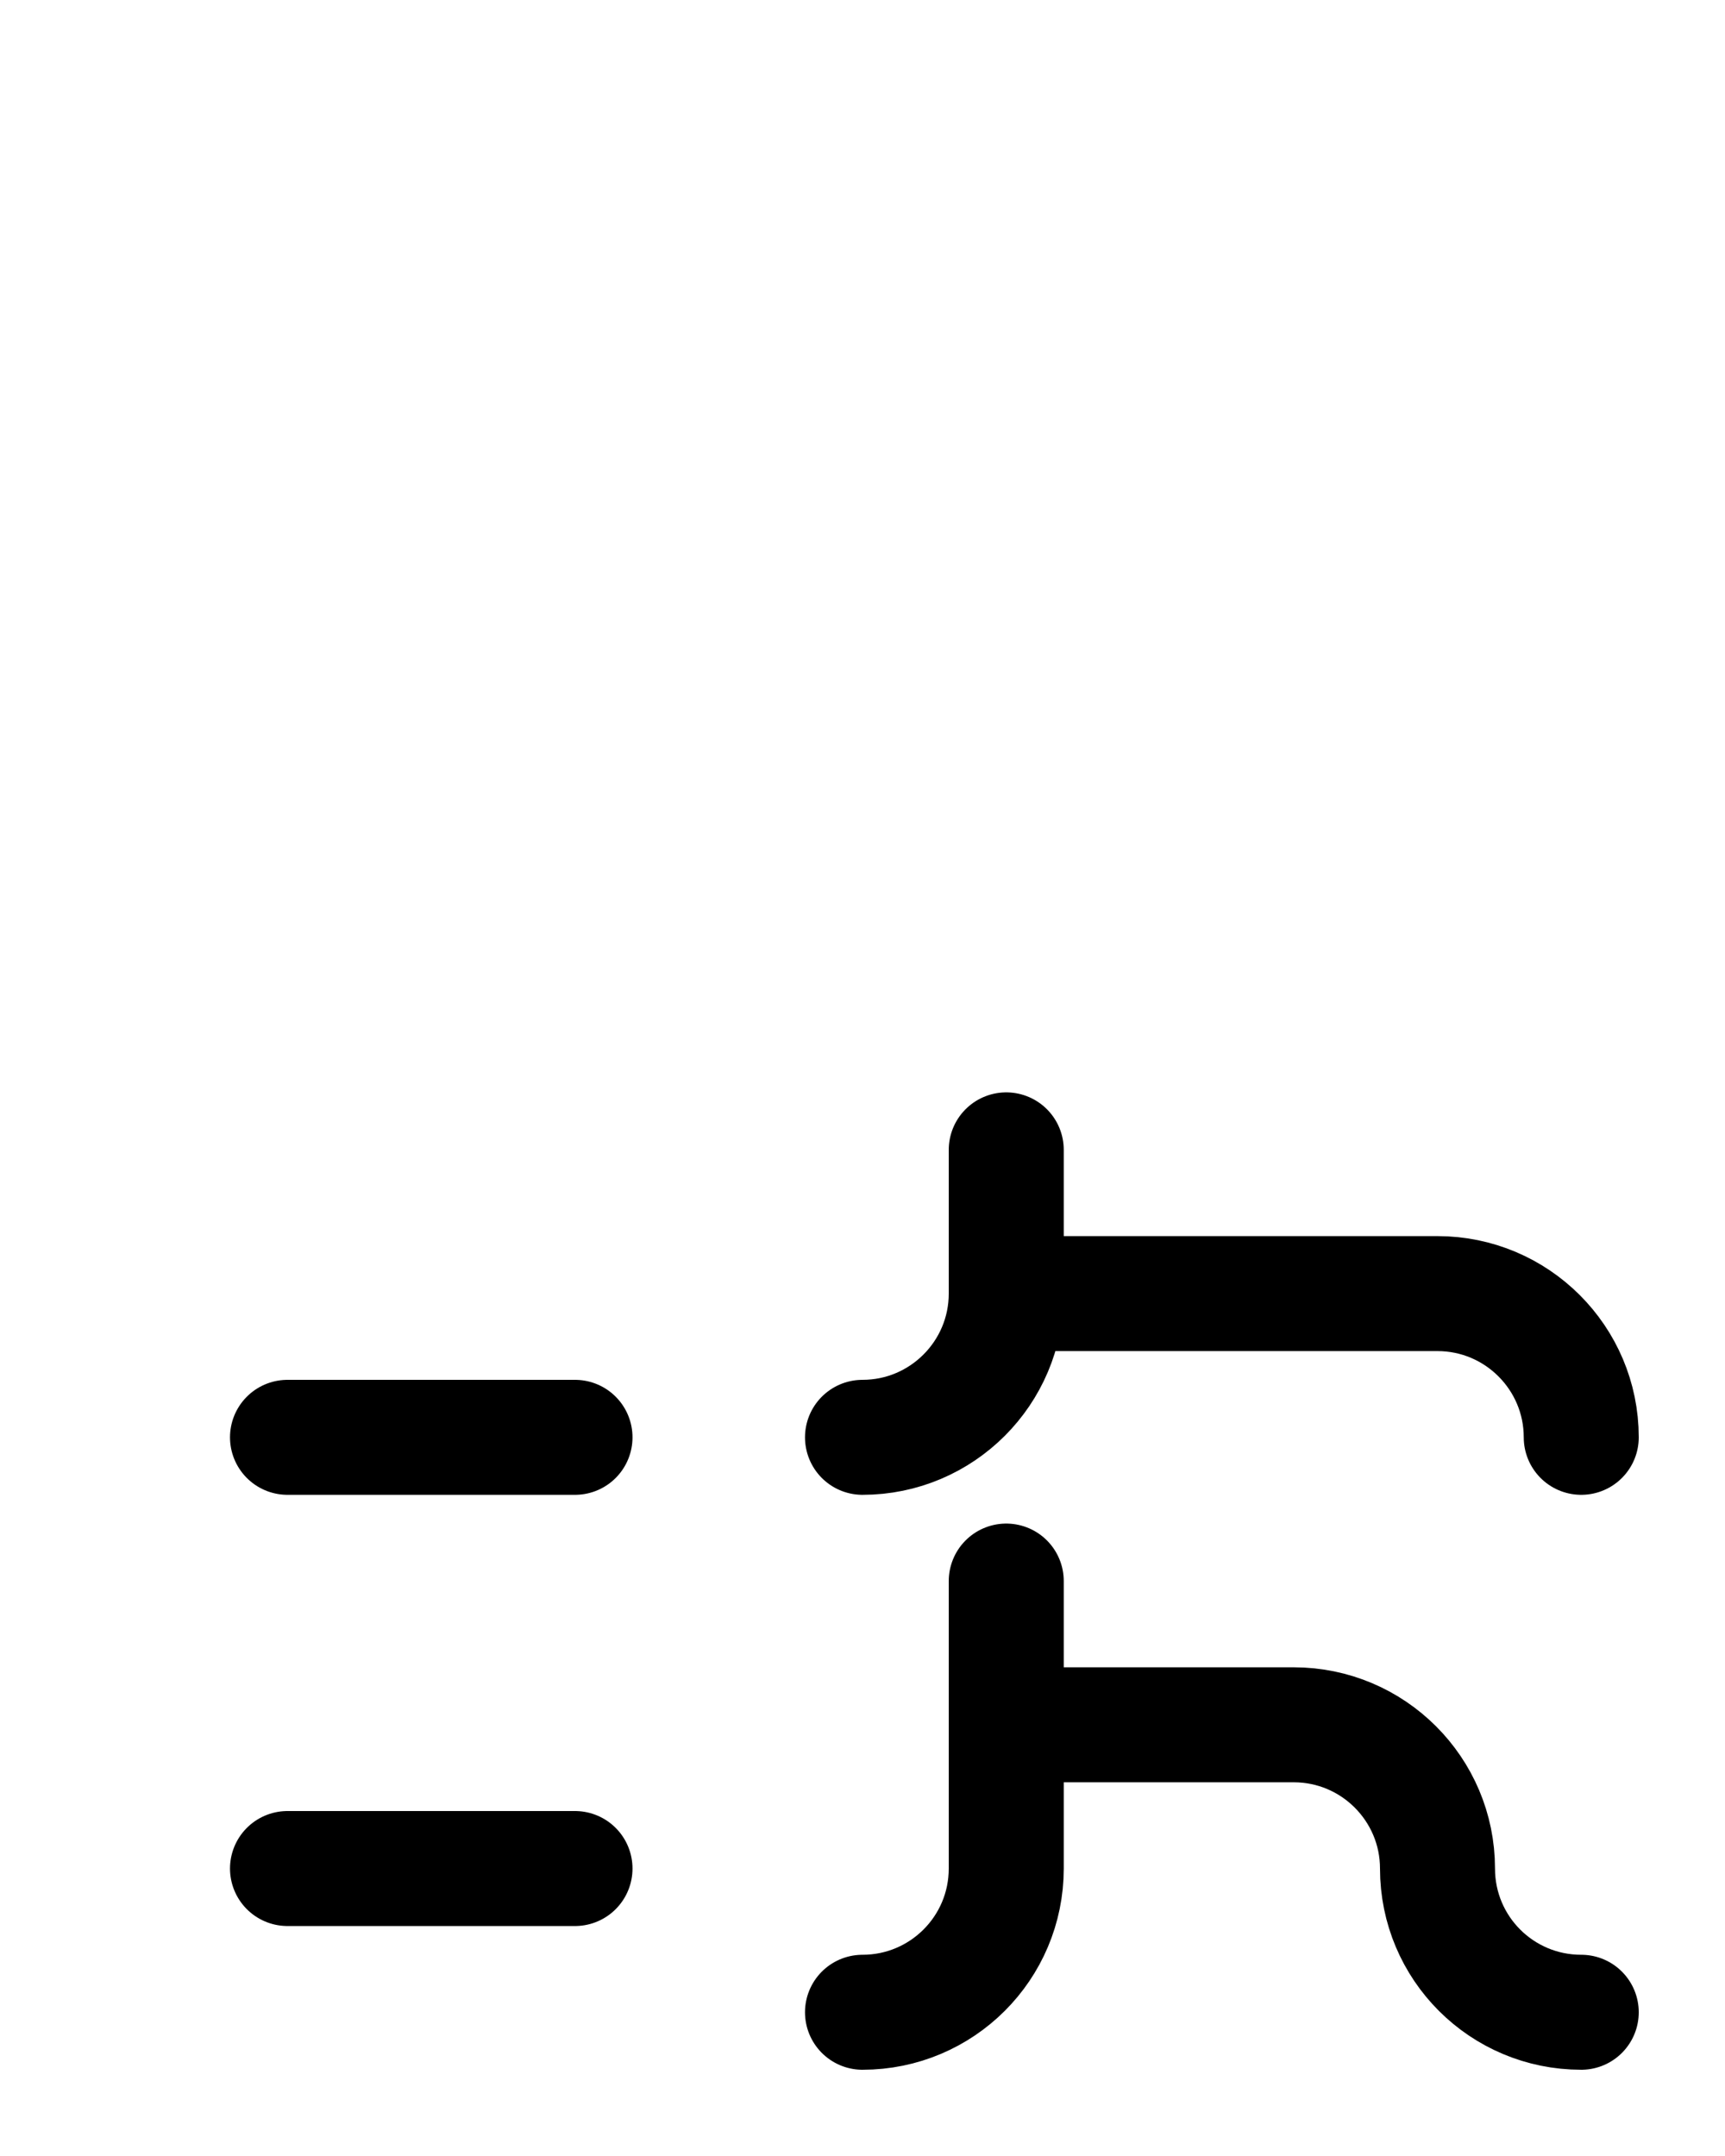 <?xml version="1.0" encoding="utf-8"?>
<!-- Generator: Adobe Illustrator 26.0.0, SVG Export Plug-In . SVG Version: 6.00 Build 0)  -->
<svg version="1.1" id="图层_1" xmlns="http://www.w3.org/2000/svg" xmlns:xlink="http://www.w3.org/1999/xlink" x="0px" y="0px"
	 viewBox="0 0 720 900" style="enable-background:new 0 0 720 900;" xml:space="preserve">
<style type="text/css">
	.st0{fill:none;stroke:#000000;stroke-width:48;stroke-linecap:round;stroke-linejoin:round;stroke-miterlimit:10;}
</style>
<path class="st0" d="M420,540h180c33.1,0,60,26.9,60,60"/>
<path class="st0" d="M420,720h120c33.1,0,60,26.9,60,60l0,0c0,33.2,26.8,60,60,60"/>
<path class="st0" d="M360,840c33.1,0,60-26.8,60-60V660"/>
<path class="st0" d="M360,600c33.1,0,60-26.9,60-60v-60"/>
<line class="st0" x1="120" y1="600" x2="240" y2="600"/>
<line class="st0" x1="120" y1="780" x2="240" y2="780"/>
</svg>
